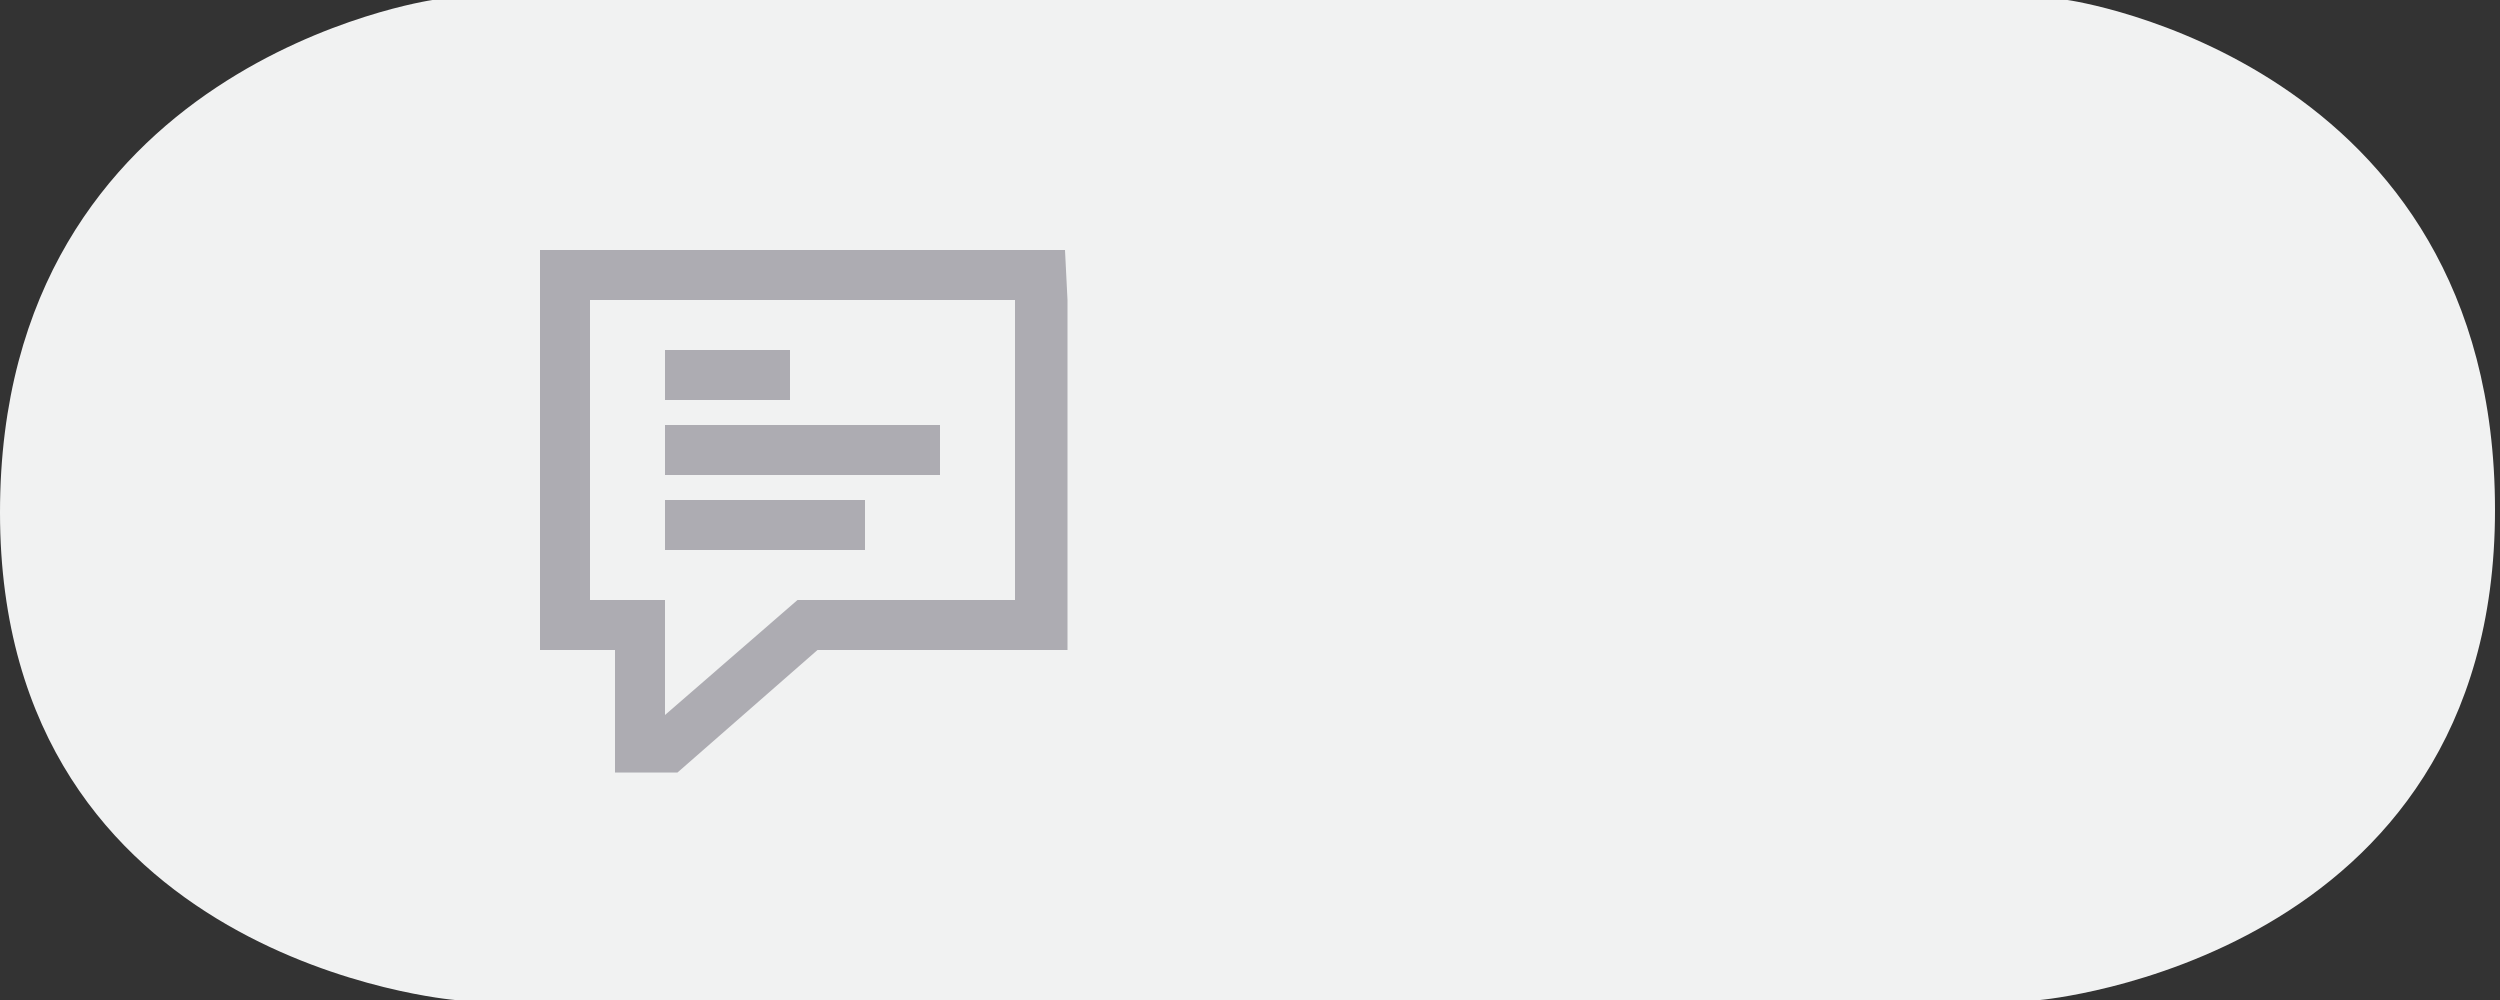 <?xml version="1.0" encoding="utf-8"?>
<!-- Generator: Adobe Illustrator 17.1.0, SVG Export Plug-In . SVG Version: 6.00 Build 0)  -->
<!DOCTYPE svg PUBLIC "-//W3C//DTD SVG 1.1//EN" "http://www.w3.org/Graphics/SVG/1.1/DTD/svg11.dtd">
<svg version="1.1" id="Layer_1" xmlns="http://www.w3.org/2000/svg" xmlns:xlink="http://www.w3.org/1999/xlink" x="0px" y="0px"
	 viewBox="0 0 100 40" enable-background="new 0 0 100 40" xml:space="preserve">
<rect x="0" y="0" width="100" height="40" fill="#333333" stroke="none"/>
<path fill="#F1F2F2" d="M82.7,0h-2.8H52.5h-2.2h-0.6h-2.2H20.1h-2.8C17.3,0,0,2.5,0,20.5S18.2,40,18.2,40h1.9h28.3h1.2h0.6h1.2h28.3
	h1.9c0,0,18.2-1.6,18.2-19.6S82.7,0,82.7,0z"/>
<g>
	<rect x="26.6" y="14" fill="#ADACB2" width="5" height="2"/>
	<rect x="26.6" y="20" fill="#ADACB2" width="8" height="2"/>
	<path fill="#ADACB2" d="M42.6,10L42.6,10l-2,0v0h-17v0h-2v15.5h0V26h3v2.9l0,0v2l0,0v0h2v0h0.5v0l0,0l5.6-4.9h10v-0.5V24V12h0
		L42.6,10L42.6,10z M40.6,24h-8.7v0l-5.3,4.6V26v-1.2V24h-3V12h17V24z"/>
	<rect x="26.6" y="17" fill="#ADACB2" width="11" height="2"/>
</g>
</svg>
